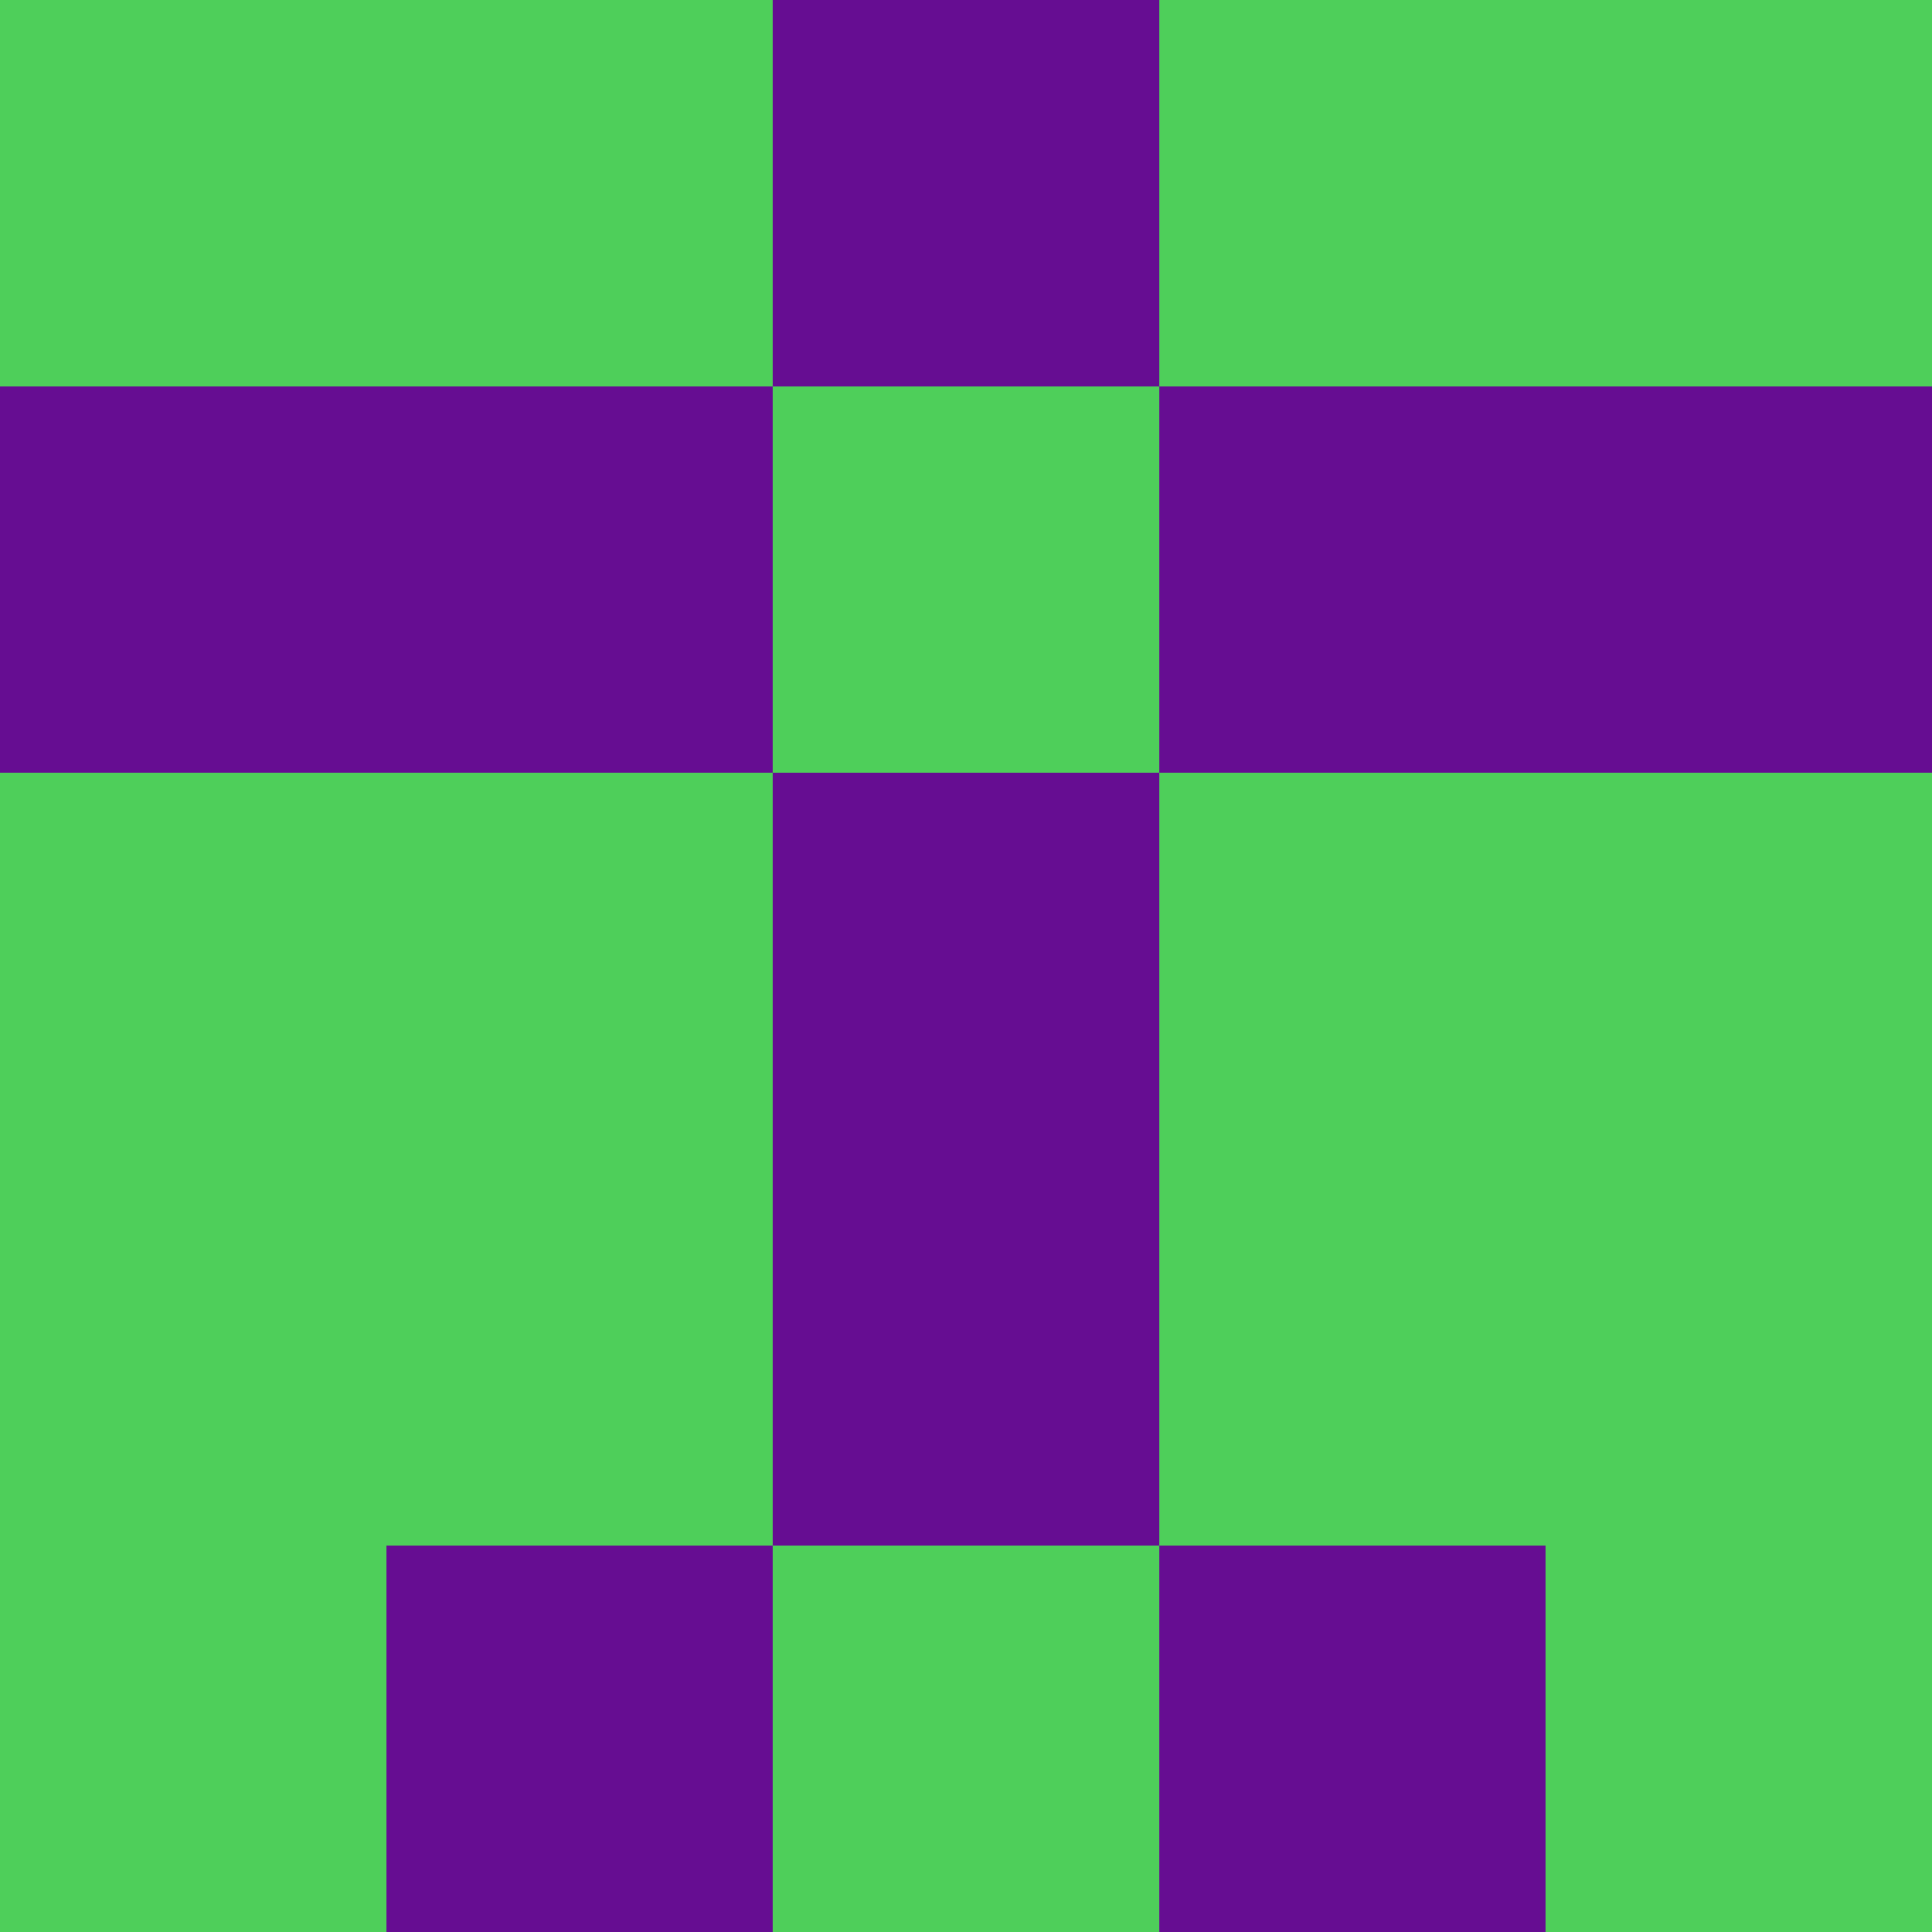 <?xml version="1.0" encoding="utf-8"?>
<!DOCTYPE svg PUBLIC "-//W3C//DTD SVG 20010904//EN"
        "http://www.w3.org/TR/2001/REC-SVG-20010904/DTD/svg10.dtd">

<svg width="400" height="400" viewBox="0 0 5 5"
    xmlns="http://www.w3.org/2000/svg"
    xmlns:xlink="http://www.w3.org/1999/xlink">
            <rect x="0" y="0" width="1" height="1" fill="#4ECF5A" />
        <rect x="0" y="1" width="1" height="1" fill="#660D92" />
        <rect x="0" y="2" width="1" height="1" fill="#4ECF5A" />
        <rect x="0" y="3" width="1" height="1" fill="#4ECF5A" />
        <rect x="0" y="4" width="1" height="1" fill="#4ECF5A" />
                <rect x="1" y="0" width="1" height="1" fill="#4ECF5A" />
        <rect x="1" y="1" width="1" height="1" fill="#660D92" />
        <rect x="1" y="2" width="1" height="1" fill="#4ECF5A" />
        <rect x="1" y="3" width="1" height="1" fill="#4ECF5A" />
        <rect x="1" y="4" width="1" height="1" fill="#660D92" />
                <rect x="2" y="0" width="1" height="1" fill="#660D92" />
        <rect x="2" y="1" width="1" height="1" fill="#4ECF5A" />
        <rect x="2" y="2" width="1" height="1" fill="#660D92" />
        <rect x="2" y="3" width="1" height="1" fill="#660D92" />
        <rect x="2" y="4" width="1" height="1" fill="#4ECF5A" />
                <rect x="3" y="0" width="1" height="1" fill="#4ECF5A" />
        <rect x="3" y="1" width="1" height="1" fill="#660D92" />
        <rect x="3" y="2" width="1" height="1" fill="#4ECF5A" />
        <rect x="3" y="3" width="1" height="1" fill="#4ECF5A" />
        <rect x="3" y="4" width="1" height="1" fill="#660D92" />
                <rect x="4" y="0" width="1" height="1" fill="#4ECF5A" />
        <rect x="4" y="1" width="1" height="1" fill="#660D92" />
        <rect x="4" y="2" width="1" height="1" fill="#4ECF5A" />
        <rect x="4" y="3" width="1" height="1" fill="#4ECF5A" />
        <rect x="4" y="4" width="1" height="1" fill="#4ECF5A" />
        
</svg>


